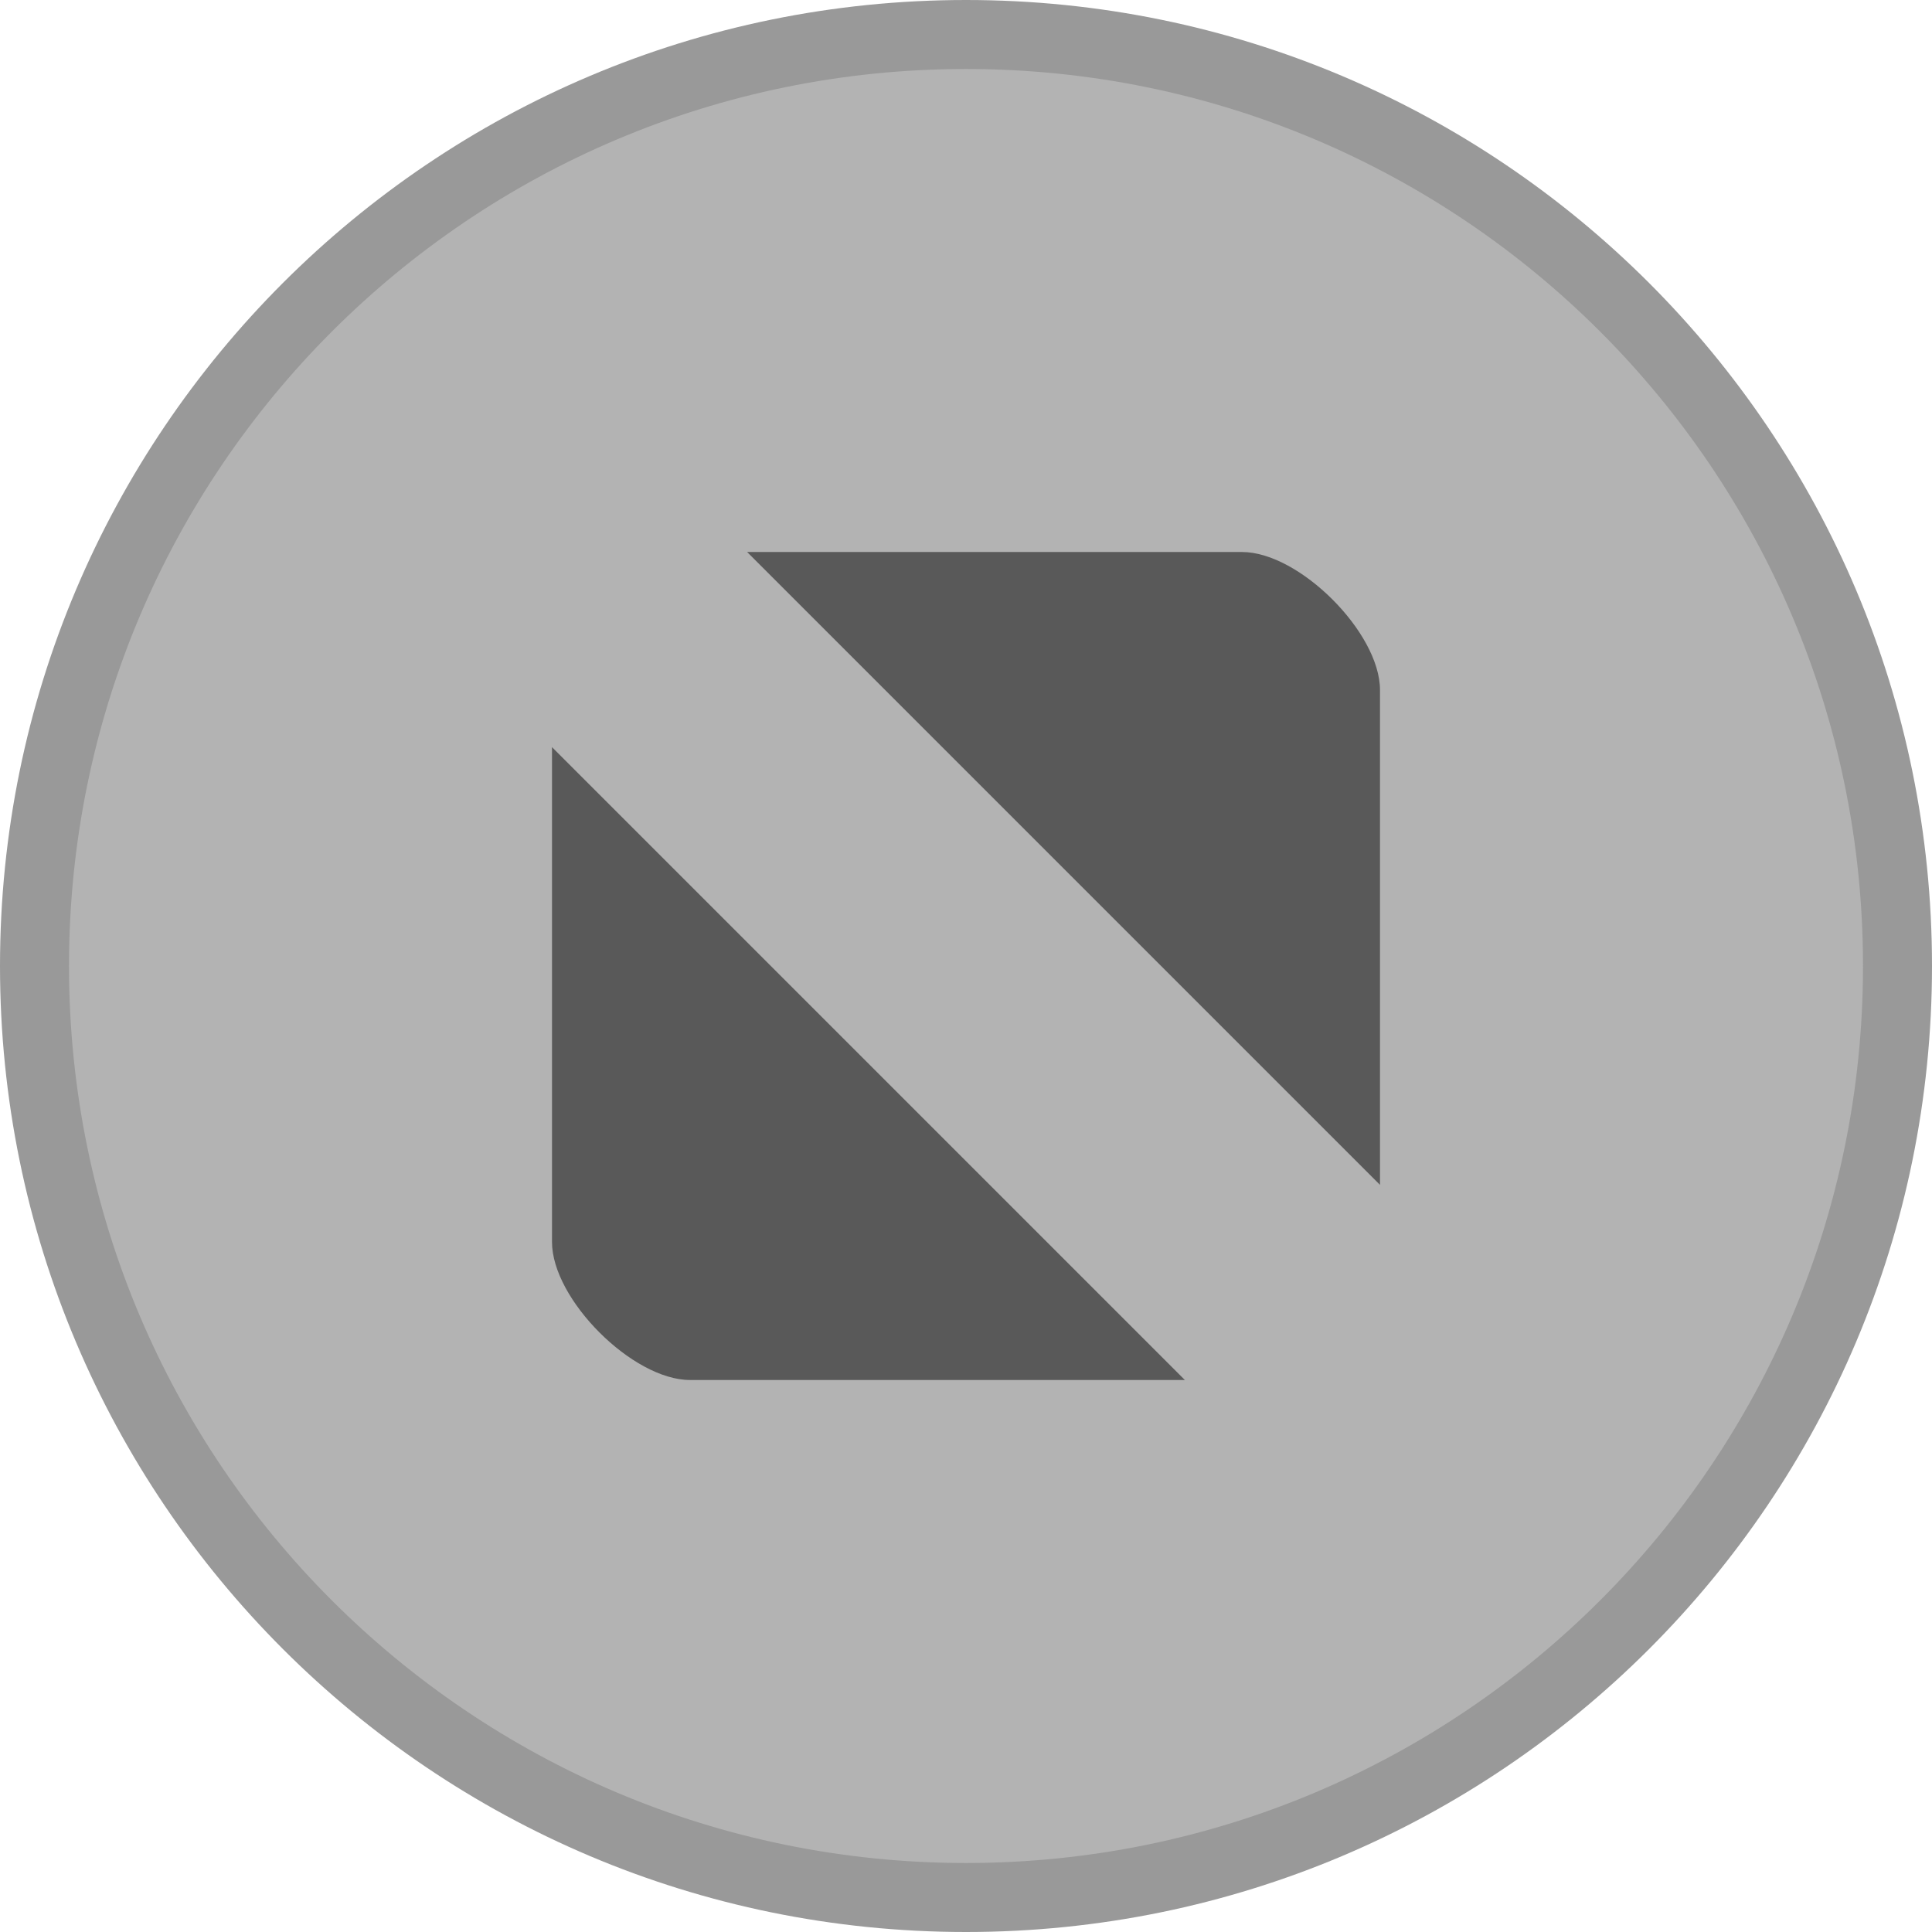 <svg xmlns="http://www.w3.org/2000/svg" xmlns:svg="http://www.w3.org/2000/svg" style="enable-background:new" id="svg8" width="28" height="28" version="1.1"><path id="path2" d="m 14,28 c 7.732,0 14,-6.268 14,-14 C 28,6.268 21.732,-3.3362198e-6 14,-3.3362198e-6 6.268,-3.3362198e-6 -3.9999994e-7,6.268 -3.9999994e-7,14 -3.9999994e-7,21.732 6.268,28 14,28" style="fill:#999;fill-opacity:1;fill-rule:evenodd;stroke:none;stroke-width:2"/><path id="path4" d="m 14,27 c 7.18,0 13,-5.821 13,-13 0,-7.18 -5.82,-13 -13,-13 -7.18,0 -13,5.82 -13,13 0,7.18 5.82,13 13,13" style="opacity:1;fill:#b3b3b3;fill-opacity:1;fill-rule:evenodd;stroke:none;stroke-width:2"/><path id="path6" d="M 10.828,8 20,17.172 V 10 c 0,-0.831 -1.169,-2 -2,-2 z m -2.828,2.828 v 7.172 c 0,0.831 1.169,2 2,2 h 7.172 z" style="opacity:.5;fill:#000;fill-opacity:1;stroke:none;stroke-width:4;stroke-linecap:round;stroke-linejoin:round;stroke-miterlimit:4;stroke-dasharray:none;stroke-opacity:1;enable-background:new"/></svg>